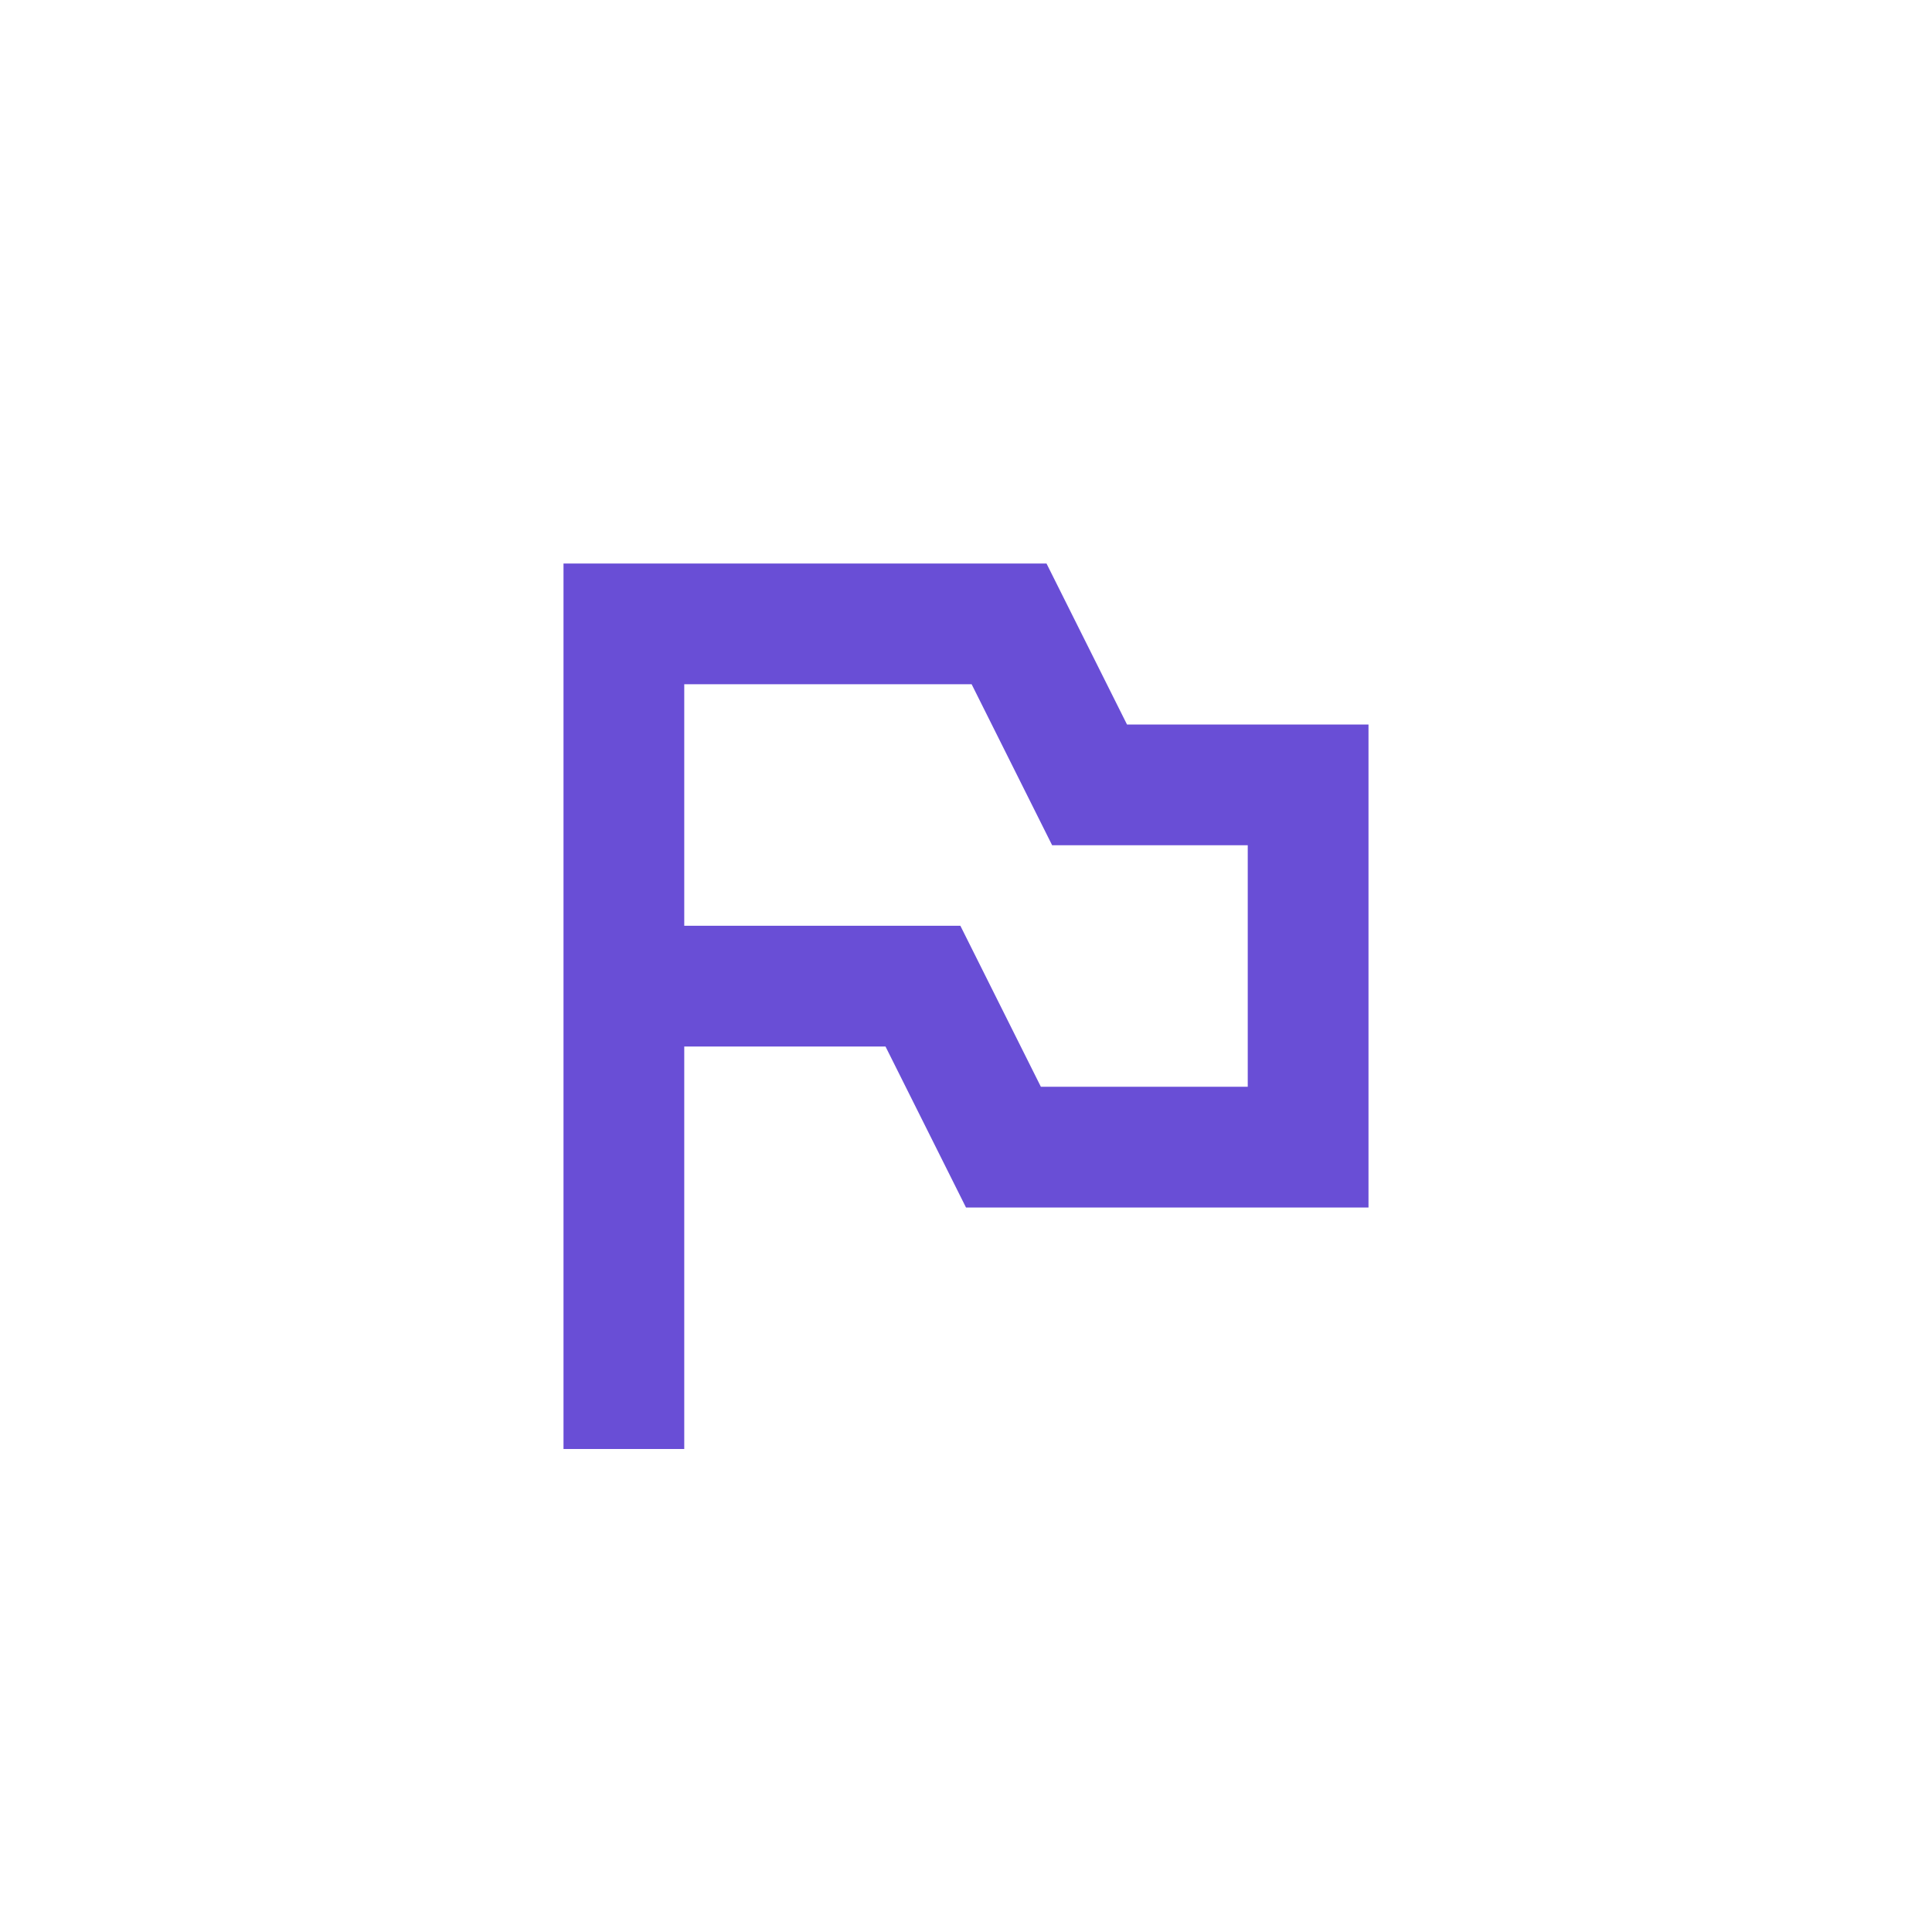 <svg xmlns="http://www.w3.org/2000/svg" xmlns:xlink="http://www.w3.org/1999/xlink" width="24" height="24" viewBox="0 0 24 24">
  <rect x="0" y="0" width="24" height="24" fill="#333333" stroke="none"/>
  <defs>
    <clipPath id="clip-Default">
      <rect width="24" height="24"/>
    </clipPath>
  </defs>
  <g id="Default" clip-path="url(#clip-Default)">
    <rect width="24" height="24" fill="#fff"/>
    <path id="Path_9026" data-name="Path 9026" d="M15,9,14,7H8V18H9.5V13H12l1,2h5V9Zm1.5,4.5H13.93l-1-2H9.5v-3h3.57l1,2H16.5Z" transform="translate(-1)" fill="#694ed6"/>
  </g>
</svg>
